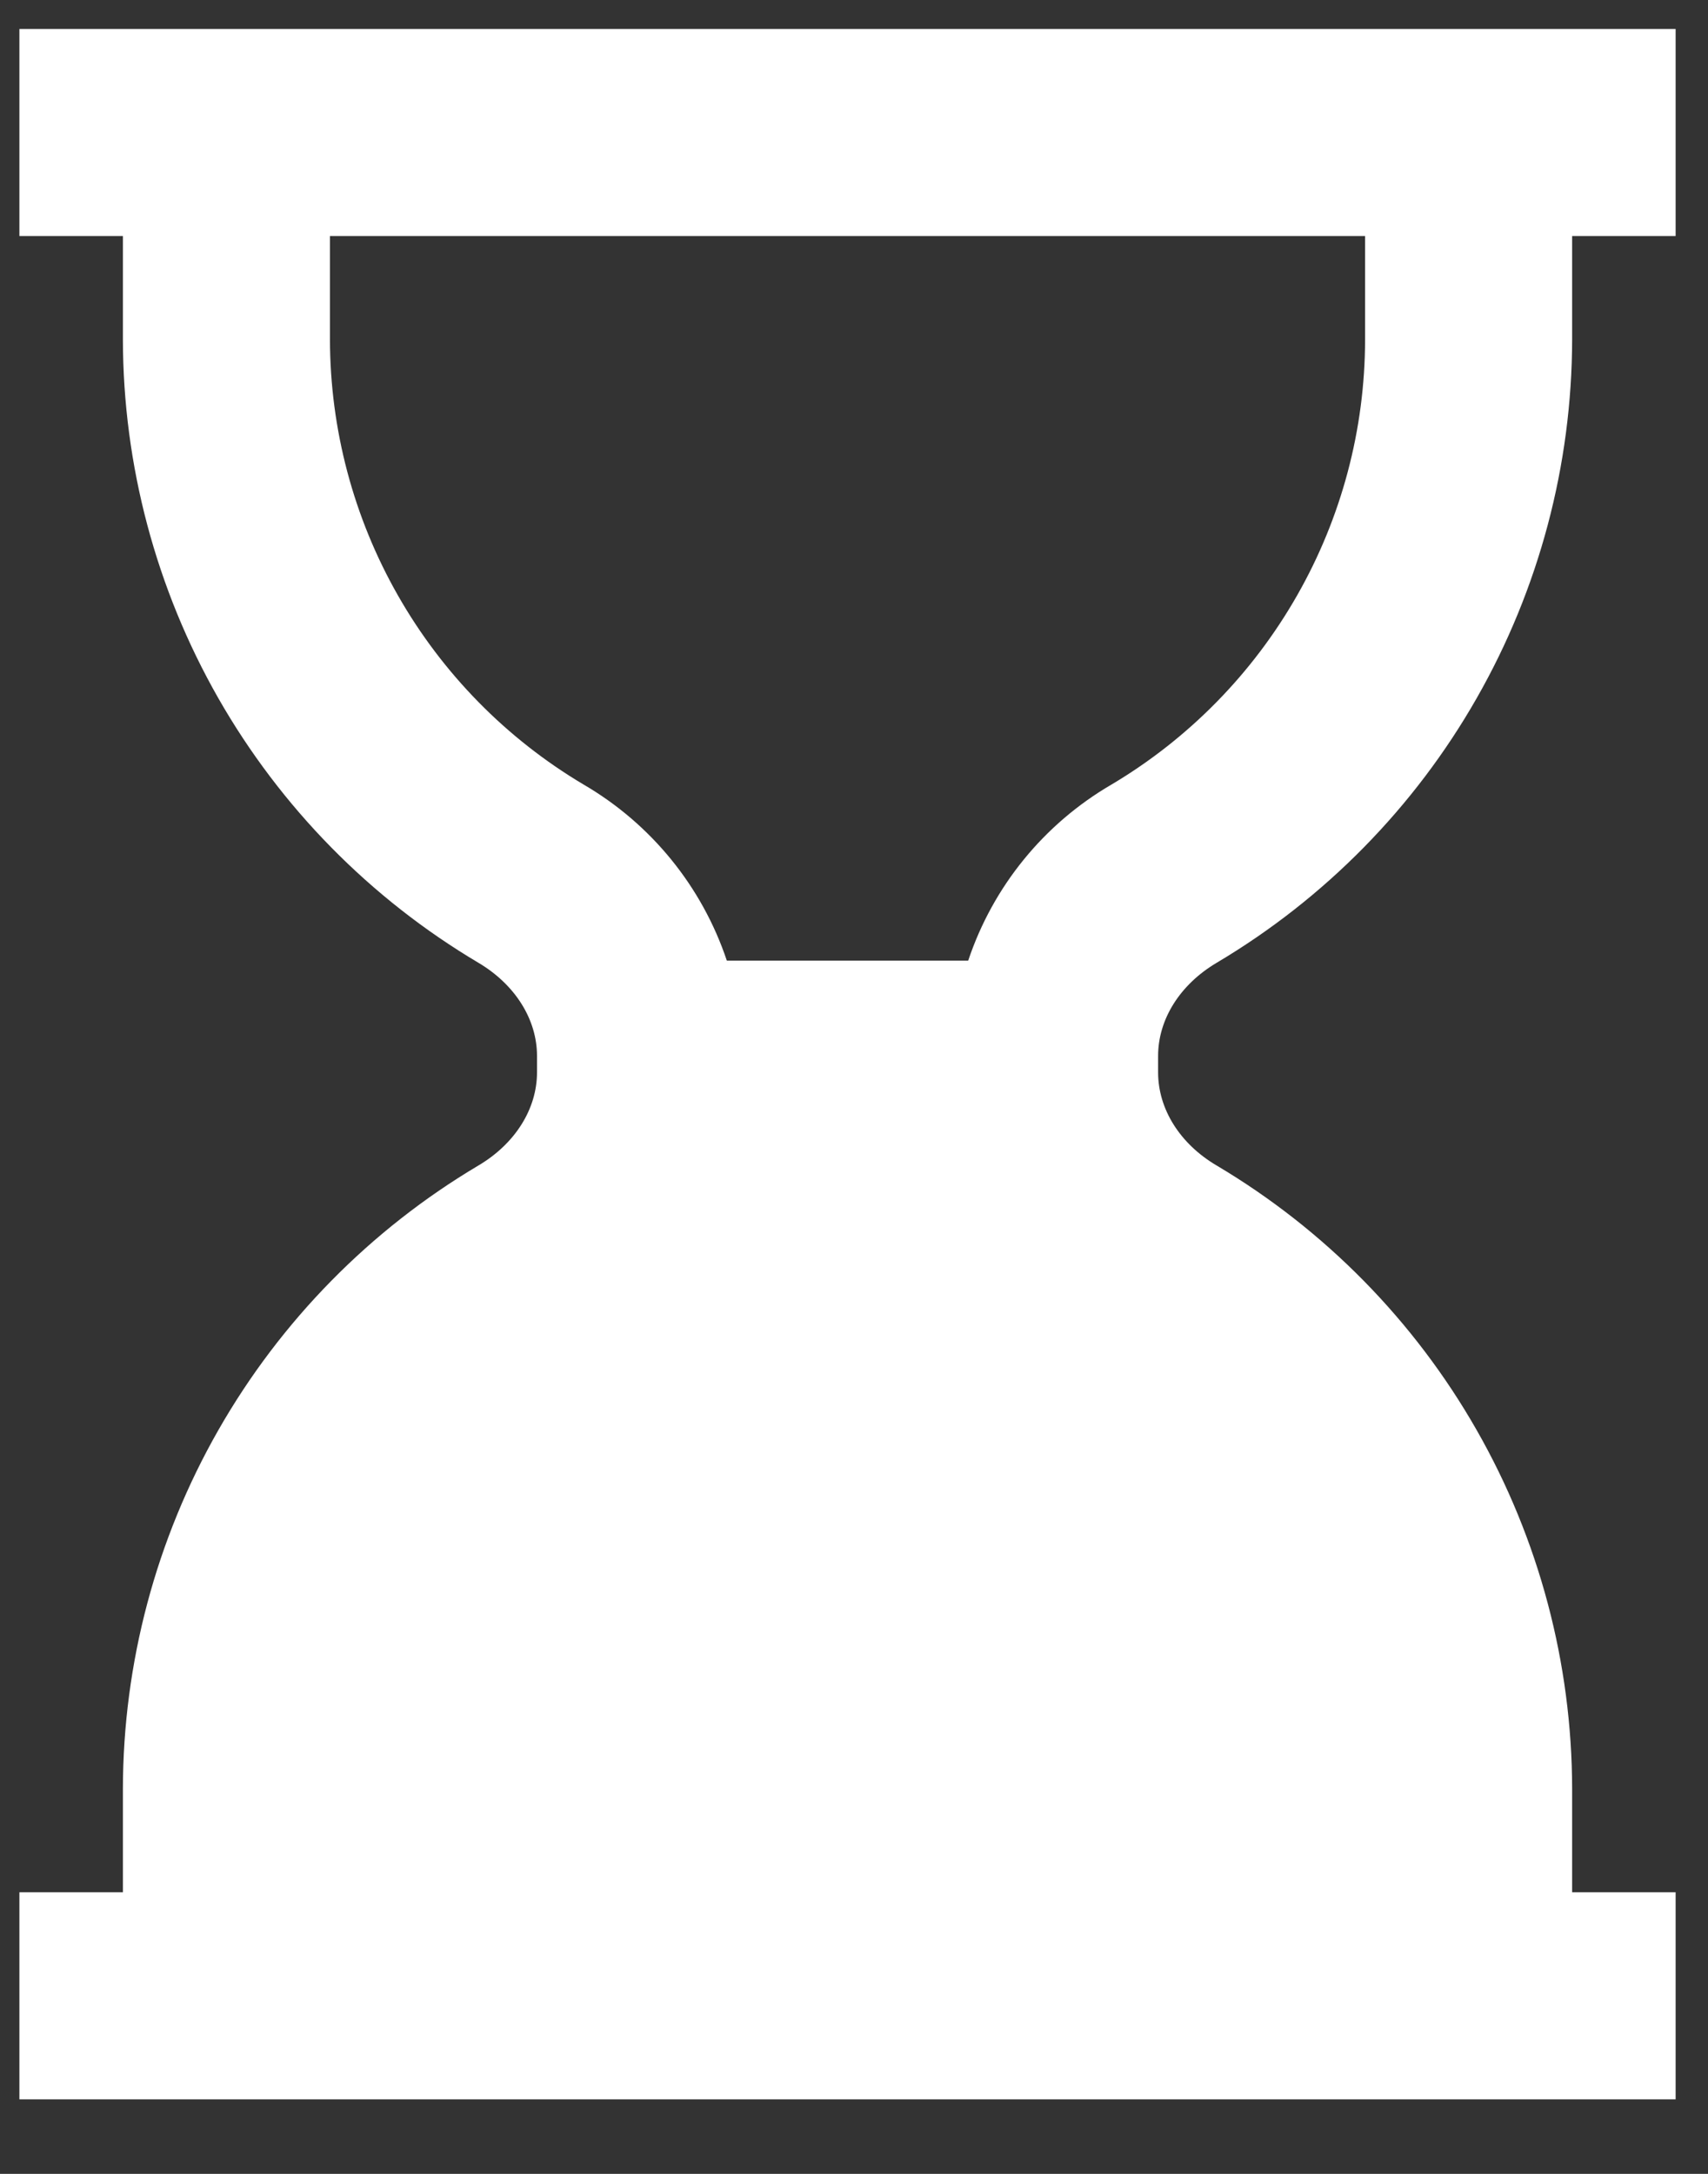 <svg width="22" height="28" viewBox="0 0 22 28" fill="none" xmlns="http://www.w3.org/2000/svg">
<rect x="0" y="0" width="22" height="28" fill="#333333" stroke="none"/>
<path d="M1.583 0.373H0.25V3.04H1.583V4.373C1.586 5.993 2.009 7.584 2.811 8.991C3.614 10.398 4.768 11.573 6.161 12.4C6.634 12.68 6.917 13.129 6.917 13.601V13.812C6.917 14.284 6.634 14.733 6.162 15.012C4.769 15.839 3.615 17.014 2.812 18.421C2.009 19.828 1.586 21.42 1.583 23.04V24.373H0.25V27.04H21.583V24.373H20.25V23.04C20.247 21.42 19.824 19.828 19.021 18.421C18.219 17.014 17.064 15.839 15.671 15.012C15.199 14.734 14.917 14.285 14.917 13.812V13.601C14.917 13.129 15.199 12.681 15.671 12.401C17.064 11.574 18.219 10.399 19.021 8.992C19.824 7.585 20.247 5.993 20.25 4.373V3.04H21.583V0.373H1.583ZM17.583 4.373C17.582 5.53 17.28 6.666 16.707 7.67C16.134 8.675 15.311 9.514 14.317 10.105C13.446 10.612 12.79 11.418 12.471 12.373H9.362C9.042 11.418 8.386 10.611 7.515 10.104C6.521 9.513 5.698 8.674 5.126 7.67C4.553 6.665 4.252 5.529 4.25 4.373V3.04H17.583V4.373Z" fill="white"/>
</svg>
